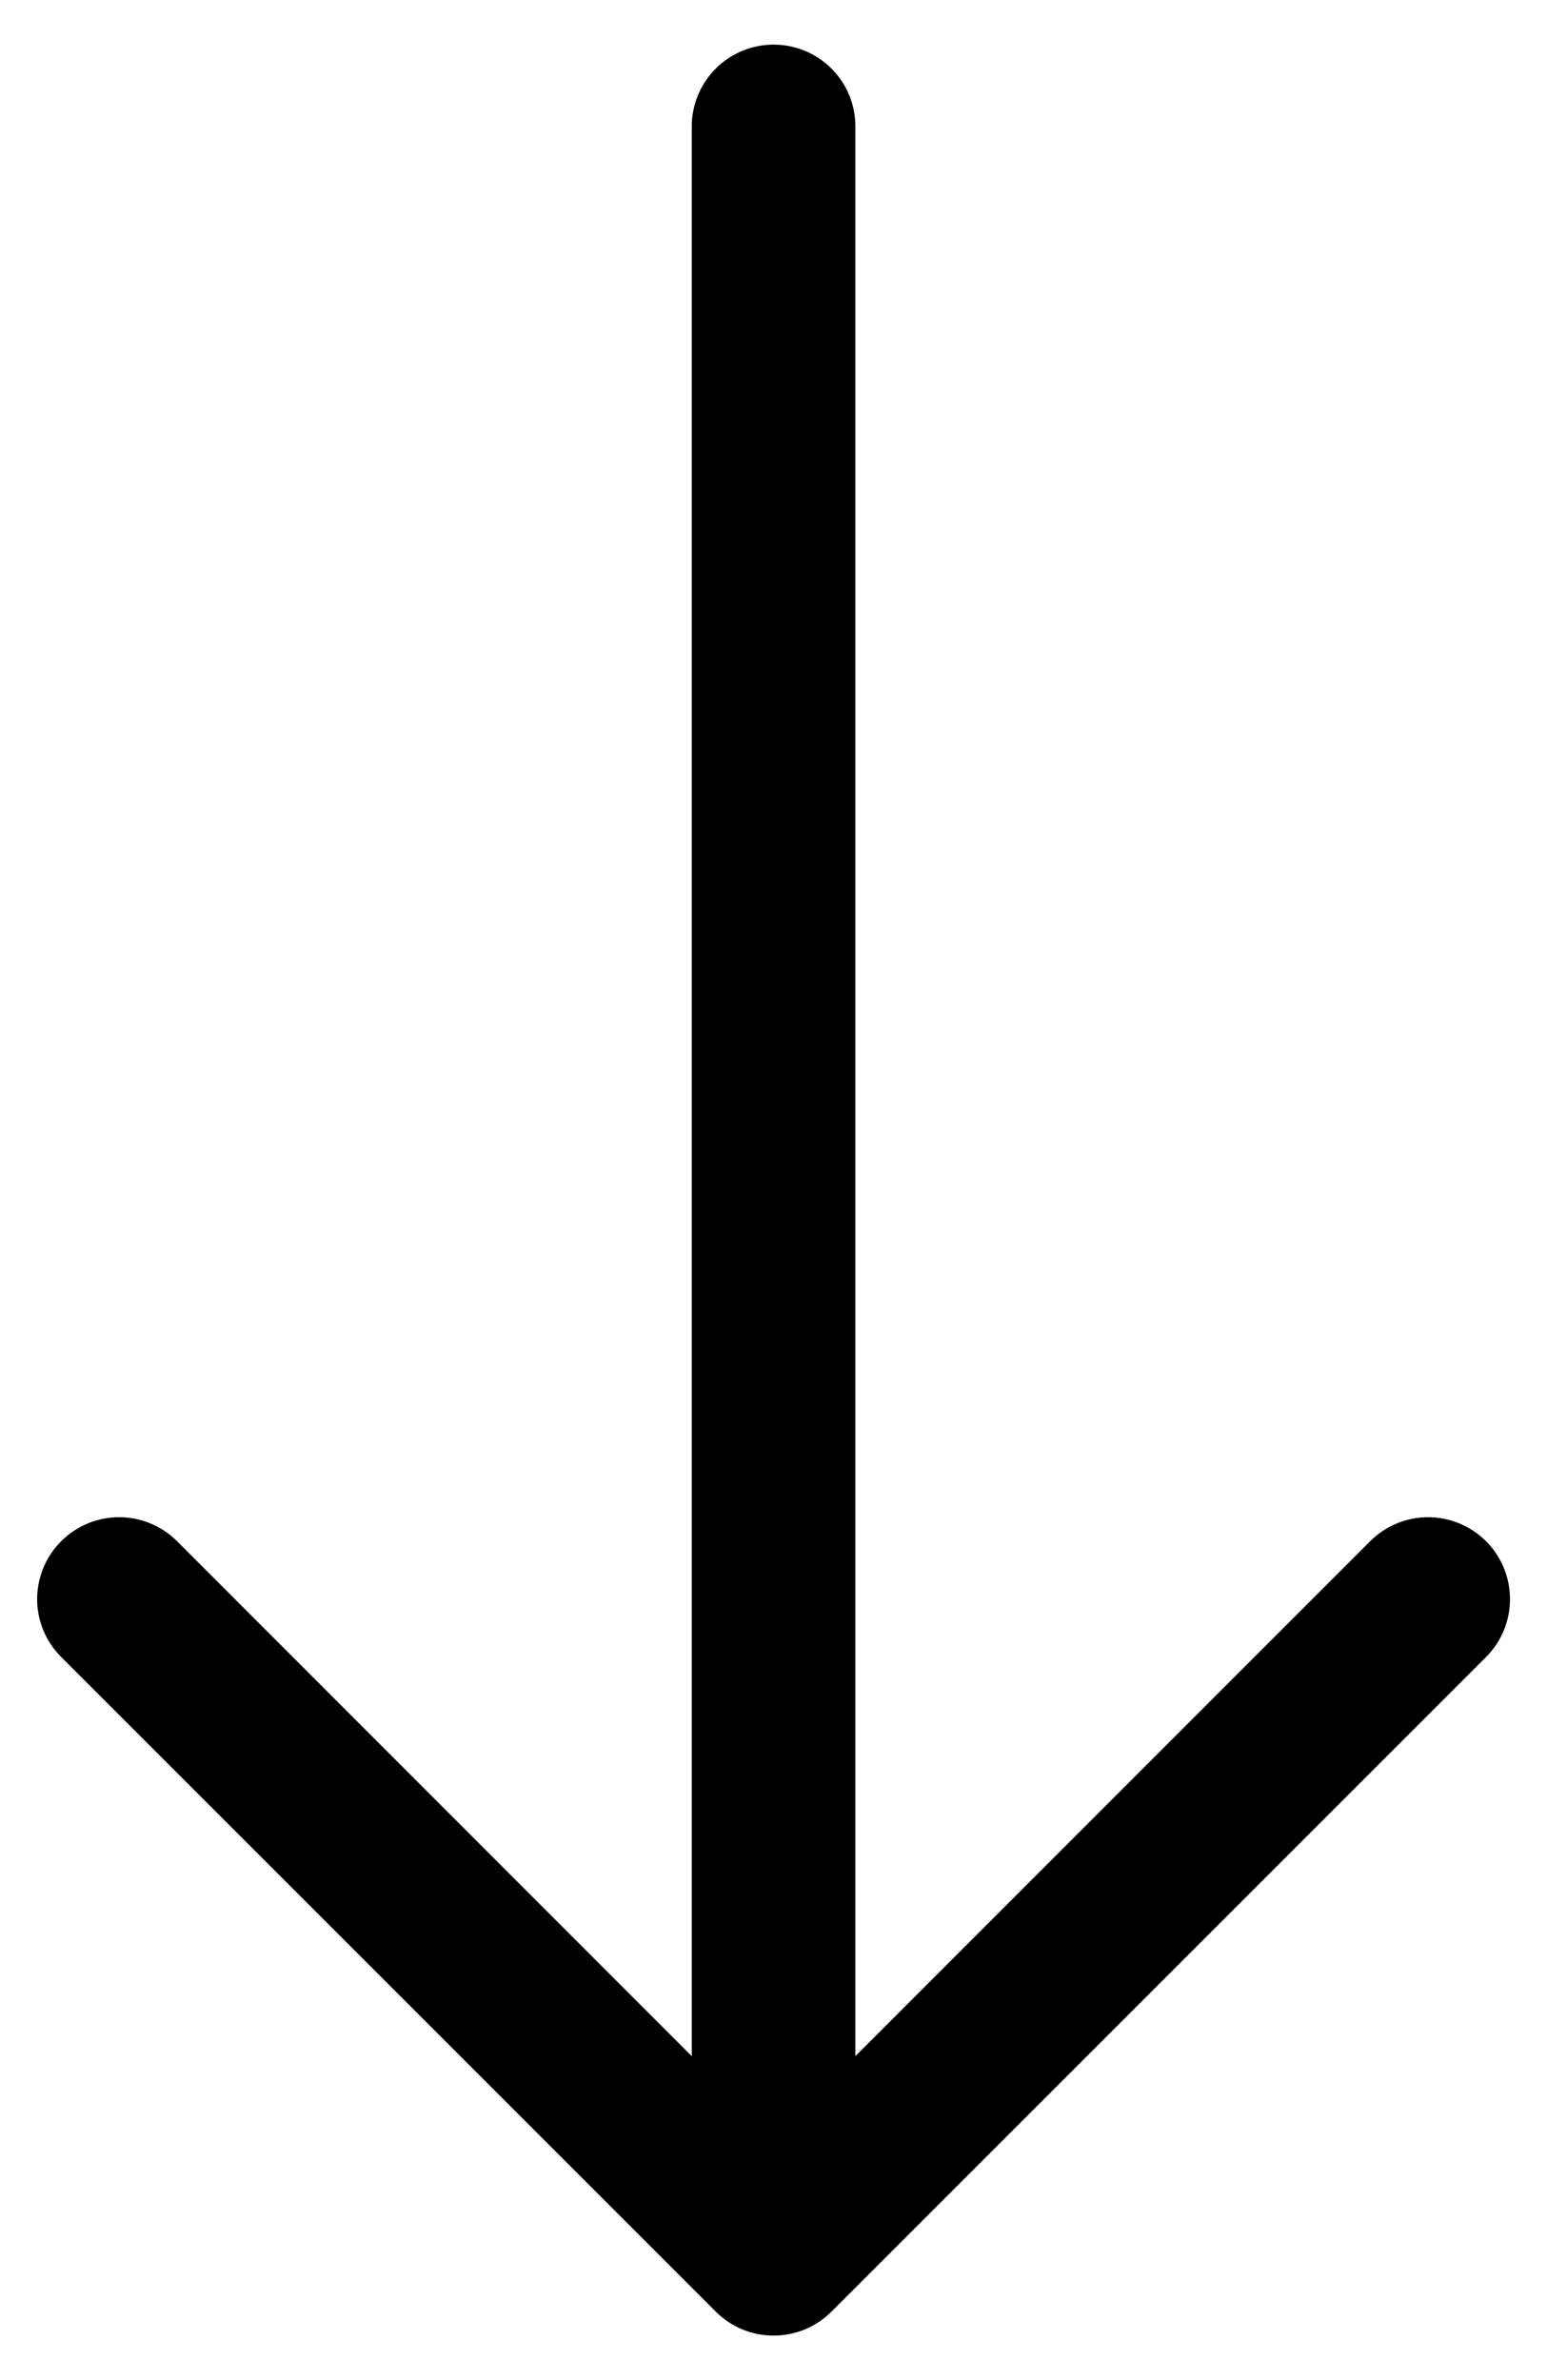 <svg width="13" height="20" viewBox="0 0 13 20" fill="none" xmlns="http://www.w3.org/2000/svg">
<path fill-rule="evenodd" clip-rule="evenodd" d="M6.501 0.375C6.683 0.375 6.858 0.447 6.987 0.576C7.116 0.705 7.188 0.88 7.188 1.062V17.278L11.514 12.951C11.643 12.822 11.818 12.749 12.001 12.749C12.183 12.749 12.358 12.822 12.488 12.951C12.617 13.08 12.689 13.255 12.689 13.438C12.689 13.62 12.617 13.795 12.488 13.924L6.988 19.424C6.924 19.488 6.848 19.539 6.764 19.574C6.681 19.608 6.591 19.626 6.501 19.626C6.41 19.626 6.321 19.608 6.237 19.574C6.154 19.539 6.078 19.488 6.014 19.424L0.514 13.924C0.385 13.795 0.312 13.62 0.312 13.438C0.312 13.255 0.385 13.08 0.514 12.951C0.643 12.822 0.818 12.749 1.001 12.749C1.183 12.749 1.359 12.822 1.488 12.951L5.813 17.278V1.062C5.813 0.88 5.886 0.705 6.015 0.576C6.144 0.447 6.319 0.375 6.501 0.375Z" fill="black"/>
</svg>
